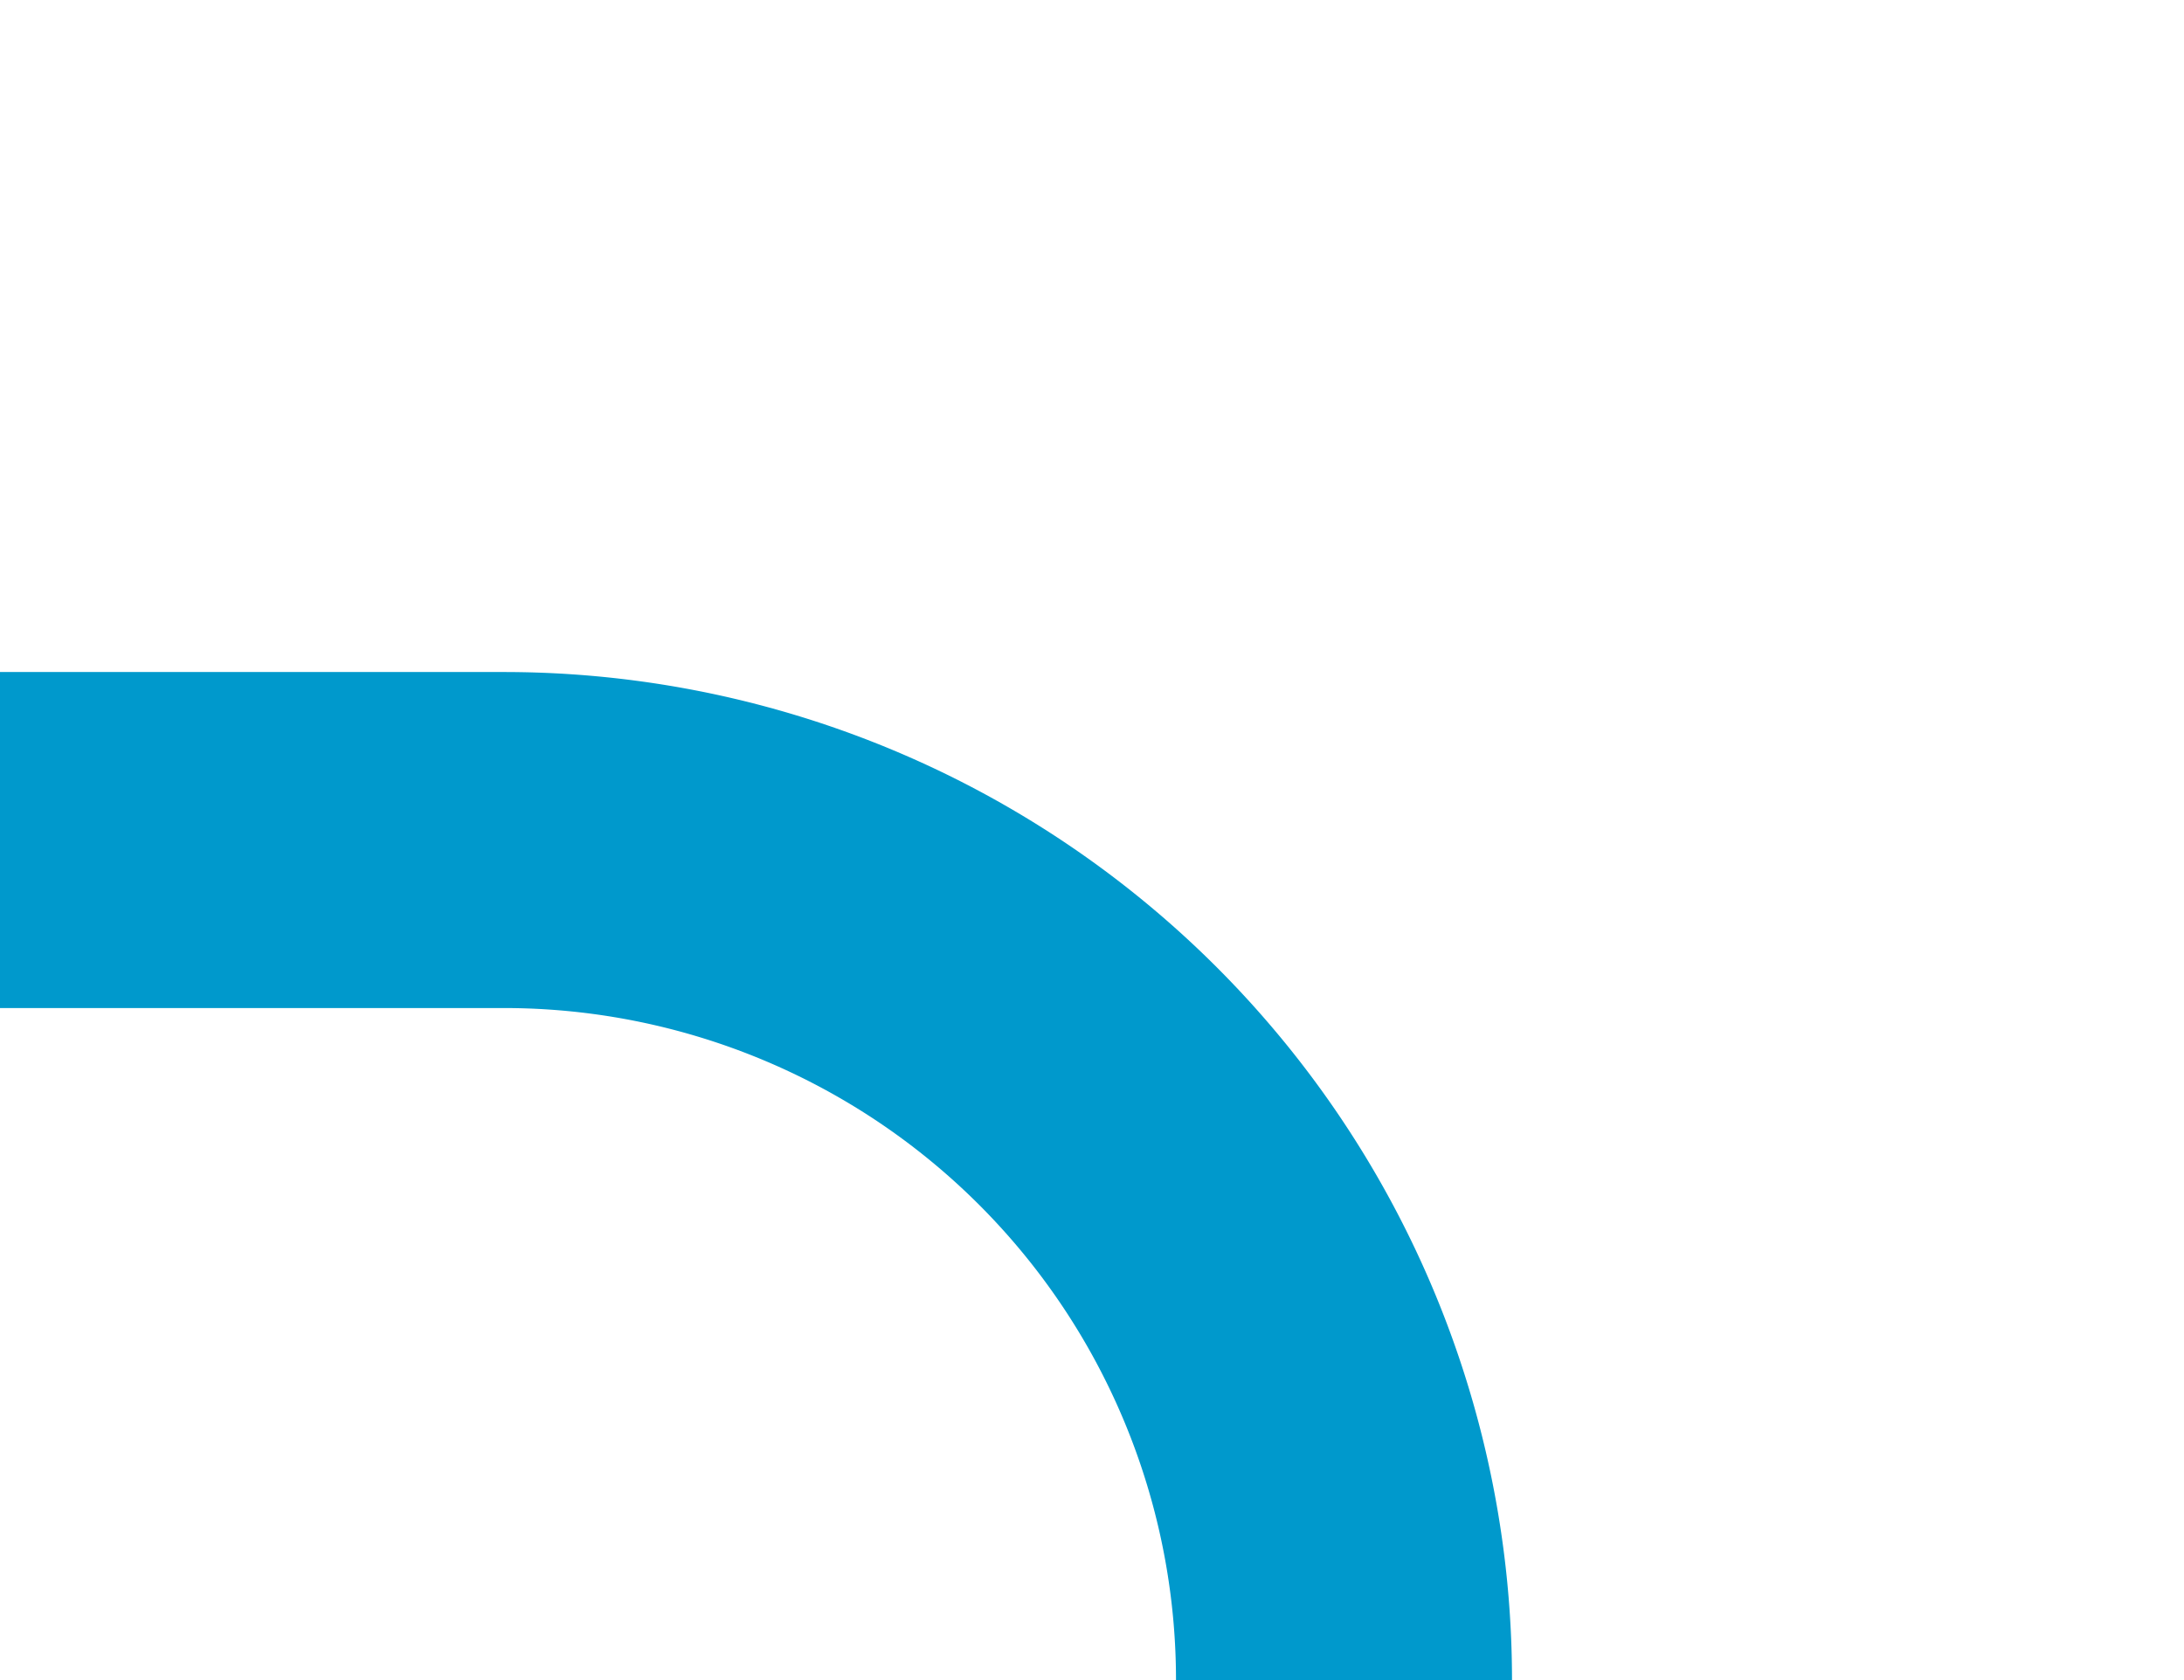 ﻿<?xml version="1.0" encoding="utf-8"?>
<svg version="1.1" xmlns:xlink="http://www.w3.org/1999/xlink" width="13px" height="10px" preserveAspectRatio="xMinYMid meet" viewBox="722 259  13 8" xmlns="http://www.w3.org/2000/svg">
  <path d="M 722 263  L 725 263  A 5 5 0 0 1 730 268 L 730 487  A 3 3 0 0 1 733 490 A 3 3 0 0 1 730 493 L 730 925  " stroke-width="2" stroke="#0099cc" fill="none" />
</svg>